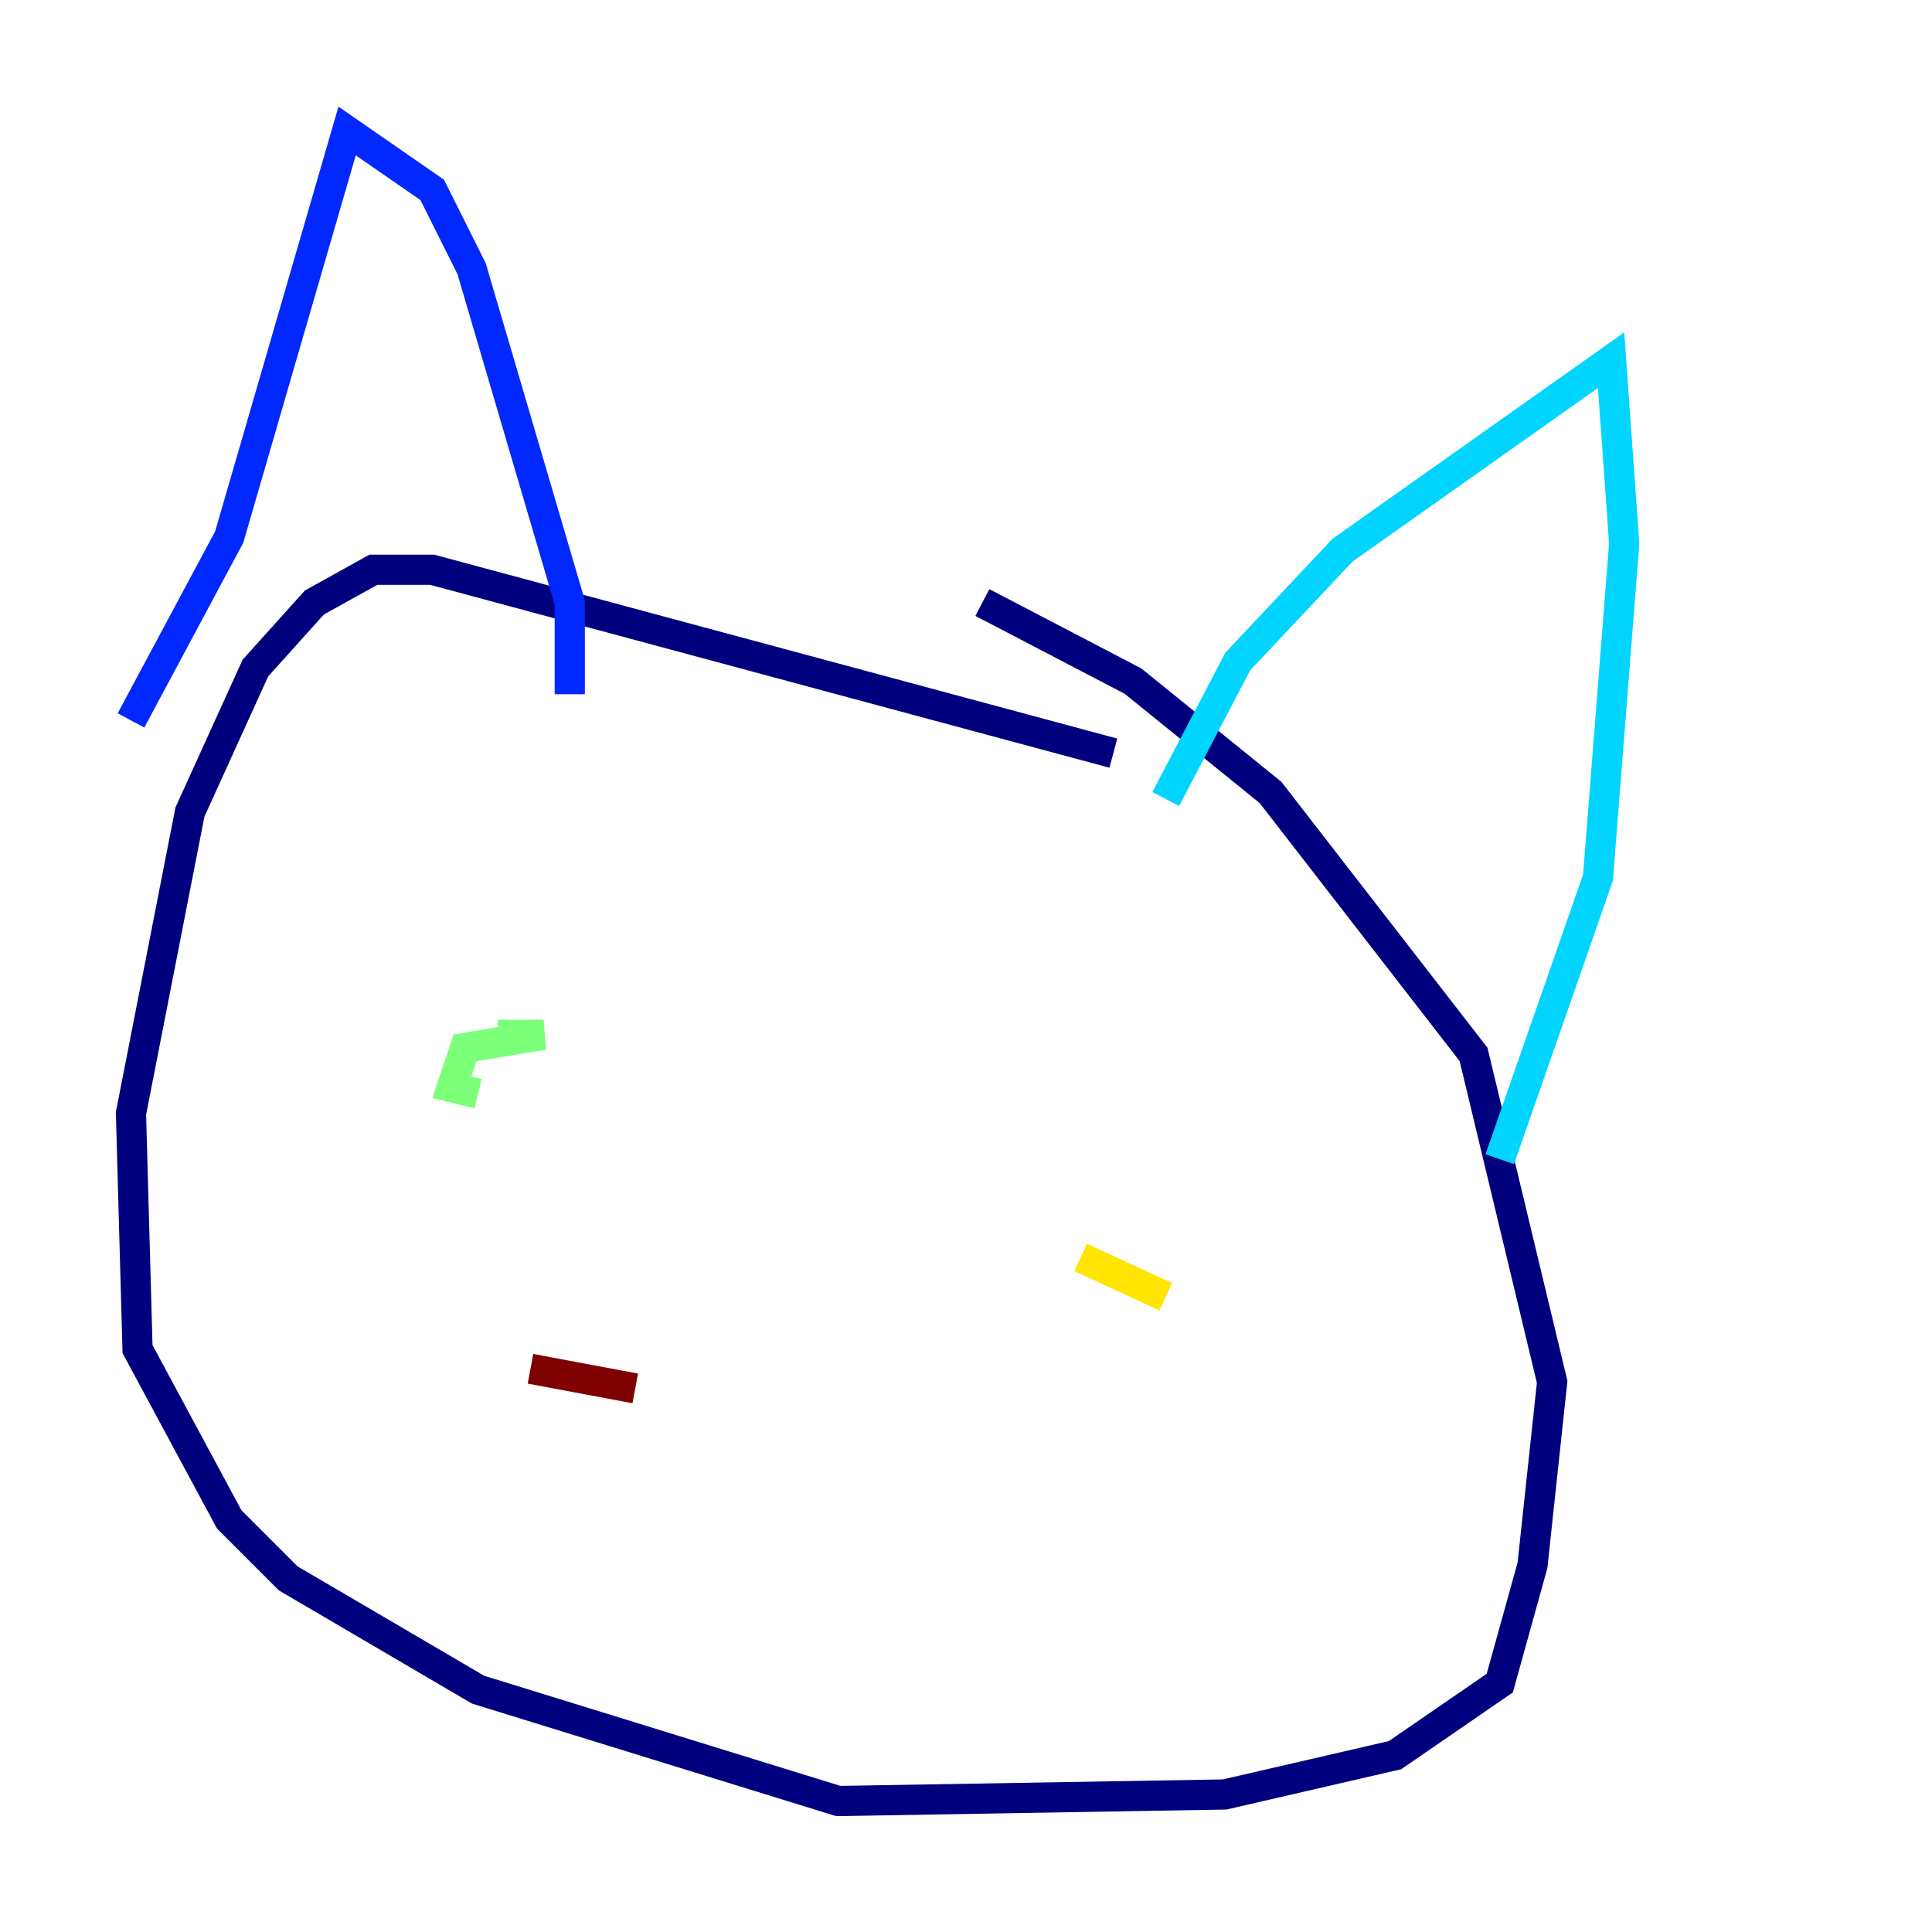<?xml version="1.0" encoding="utf-8" ?>
<svg baseProfile="tiny" height="128" version="1.2" viewBox="0,0,128,128" width="128" xmlns="http://www.w3.org/2000/svg" xmlns:ev="http://www.w3.org/2001/xml-events" xmlns:xlink="http://www.w3.org/1999/xlink"><defs /><polyline fill="none" points="73.763,49.898 28.637,37.749 24.732,37.749 20.827,39.919 16.922,44.258 12.583,53.803 8.678,73.763 9.112,89.383 15.186,100.664 19.091,104.57 31.675,111.946 55.539,119.322 81.139,118.888 92.42,116.285 99.363,111.512 101.532,103.702 102.834,91.552 97.627,69.858 84.176,52.502 75.064,45.125 65.085,39.919" stroke="#00007f" stroke-width="2" /><polyline fill="none" points="8.678,47.729 15.186,35.58 22.997,8.678 28.637,12.583 31.241,17.79 37.749,39.919 37.749,45.993" stroke="#0028ff" stroke-width="2" /><polyline fill="none" points="77.234,52.936 82.007,43.824 88.949,36.447 106.739,23.864 107.607,36.014 105.871,58.142 99.363,76.8" stroke="#00d4ff" stroke-width="2" /><polyline fill="none" points="32.976,68.556 36.014,68.556 30.807,69.424 29.939,72.027 31.675,72.461" stroke="#7cff79" stroke-width="2" /><polyline fill="none" points="77.234,85.912 71.593,83.308" stroke="#ffe500" stroke-width="2" /><polyline fill="none" points="67.688,108.909 67.688,108.909" stroke="#ff4600" stroke-width="2" /><polyline fill="none" points="42.088,91.986 35.146,90.685" stroke="#7f0000" stroke-width="2" /></svg>